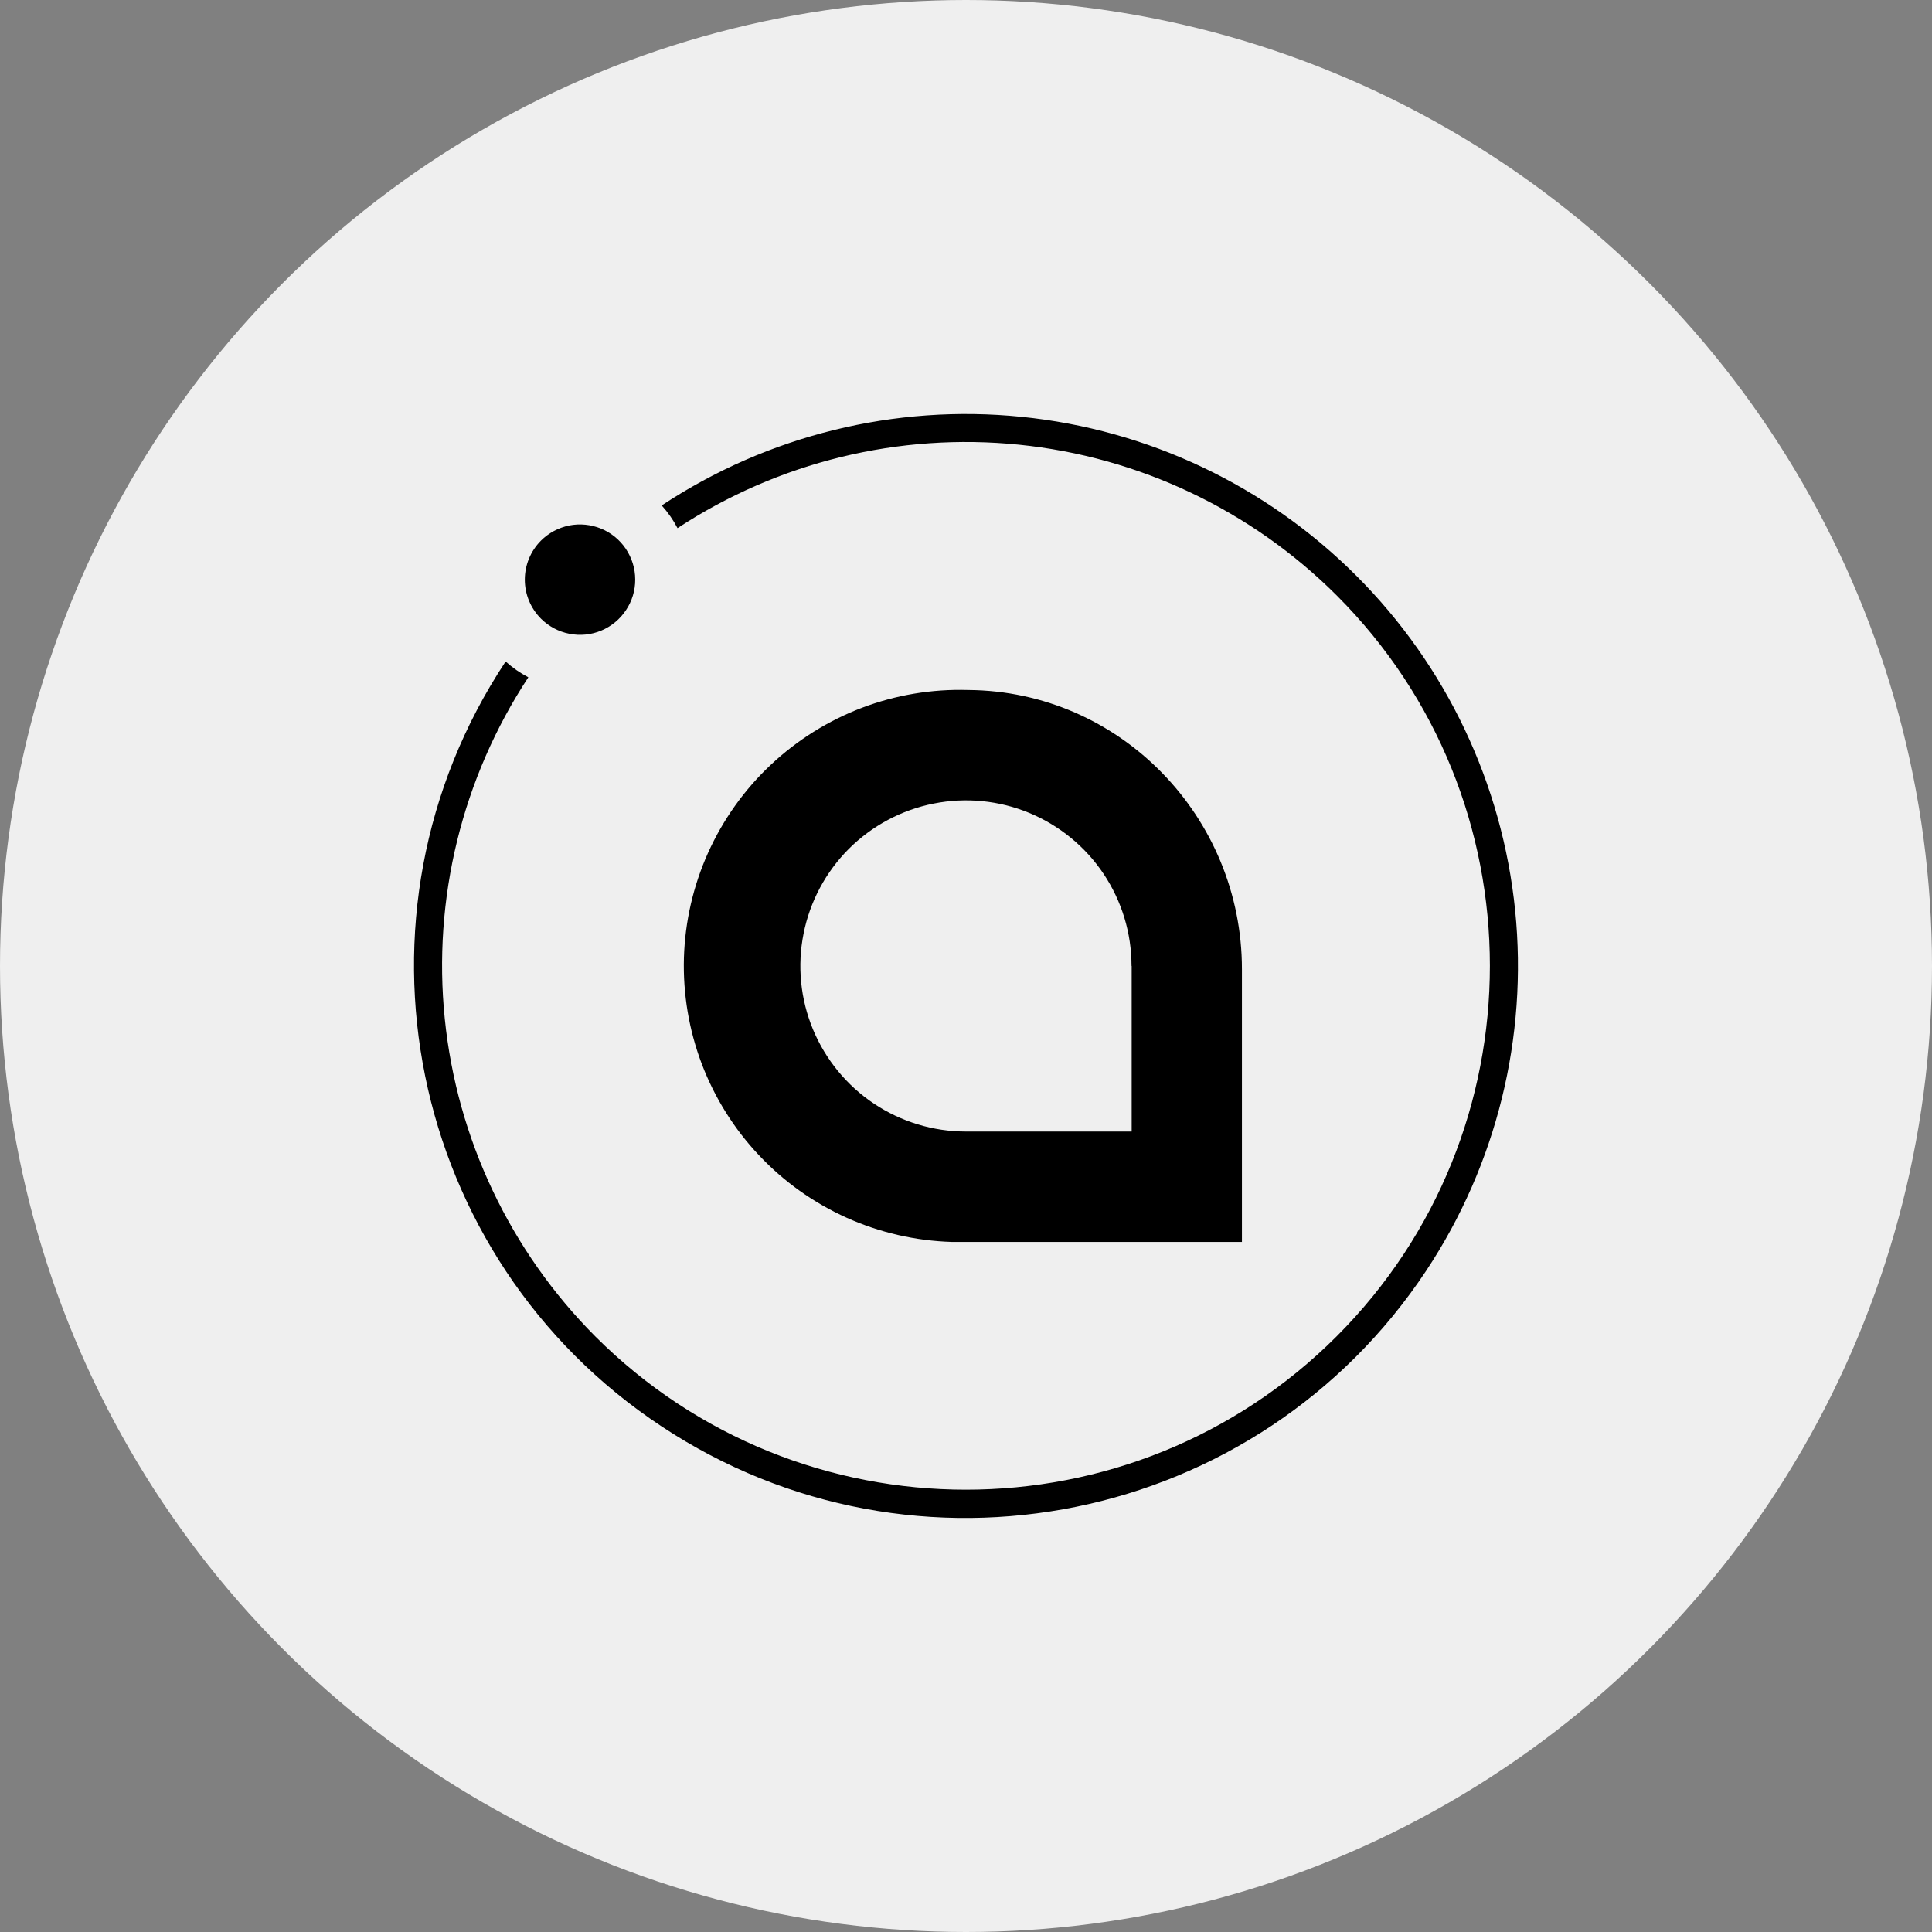 <svg width="28" height="28" viewBox="0 0 28 28" fill="none" xmlns="http://www.w3.org/2000/svg">
<rect x="0" y="0" width="28" height="28" fill="#808080" stroke="none"/>
<circle cx="14" cy="14" r="14" fill="white" fill-opacity="0.87"/>
<path d="M16.401 13.999V16.399H13.999C13.524 16.399 13.061 16.258 12.666 15.995C12.271 15.731 11.964 15.356 11.782 14.918C11.6 14.479 11.553 13.996 11.646 13.531C11.738 13.066 11.967 12.638 12.302 12.302C12.638 11.967 13.066 11.738 13.531 11.646C13.996 11.553 14.479 11.6 14.918 11.782C15.356 11.964 15.731 12.271 15.995 12.666C16.258 13.06 16.399 13.524 16.399 13.999H16.401ZM14.031 10C13.506 9.984 12.982 10.072 12.491 10.258C12 10.445 11.55 10.727 11.168 11.087C10.785 11.447 10.478 11.88 10.262 12.359C10.047 12.838 9.928 13.355 9.912 13.88C9.897 14.406 9.985 14.929 10.171 15.42C10.358 15.911 10.639 16.361 11 16.743C11.36 17.126 11.792 17.433 12.272 17.649C12.751 17.864 13.268 17.983 13.793 17.999H17.999V14.047C17.999 11.841 16.237 10.015 14.031 10Z" fill="black"/>
<path d="M19.656 8.343C18.352 7.039 16.639 6.226 14.804 6.041C12.97 5.855 11.128 6.309 9.59 7.325C9.68 7.425 9.757 7.535 9.819 7.654C11.281 6.695 13.029 6.268 14.768 6.445C16.508 6.622 18.133 7.393 19.371 8.628C22.333 11.586 22.333 16.406 19.371 19.368C16.409 22.33 11.589 22.33 8.627 19.368C7.393 18.129 6.623 16.504 6.446 14.764C6.269 13.025 6.697 11.277 7.657 9.816C7.538 9.754 7.428 9.677 7.328 9.587C4.891 13.269 5.903 18.234 9.586 20.671C13.268 23.109 18.233 22.097 20.671 18.414C21.689 16.876 22.144 15.033 21.959 13.198C21.774 11.362 20.961 9.647 19.656 8.343Z" fill="black"/>
<path d="M7.839 7.836C7.951 7.724 8.093 7.648 8.248 7.616C8.403 7.585 8.564 7.601 8.711 7.661C8.857 7.721 8.982 7.823 9.07 7.954C9.158 8.086 9.206 8.24 9.206 8.399C9.207 8.557 9.16 8.712 9.072 8.843C8.985 8.975 8.86 9.078 8.714 9.139C8.568 9.2 8.407 9.216 8.252 9.185C8.097 9.155 7.954 9.079 7.842 8.968L7.839 8.965C7.69 8.815 7.606 8.612 7.606 8.401C7.606 8.189 7.69 7.986 7.839 7.836Z" fill="black"/>
</svg>
